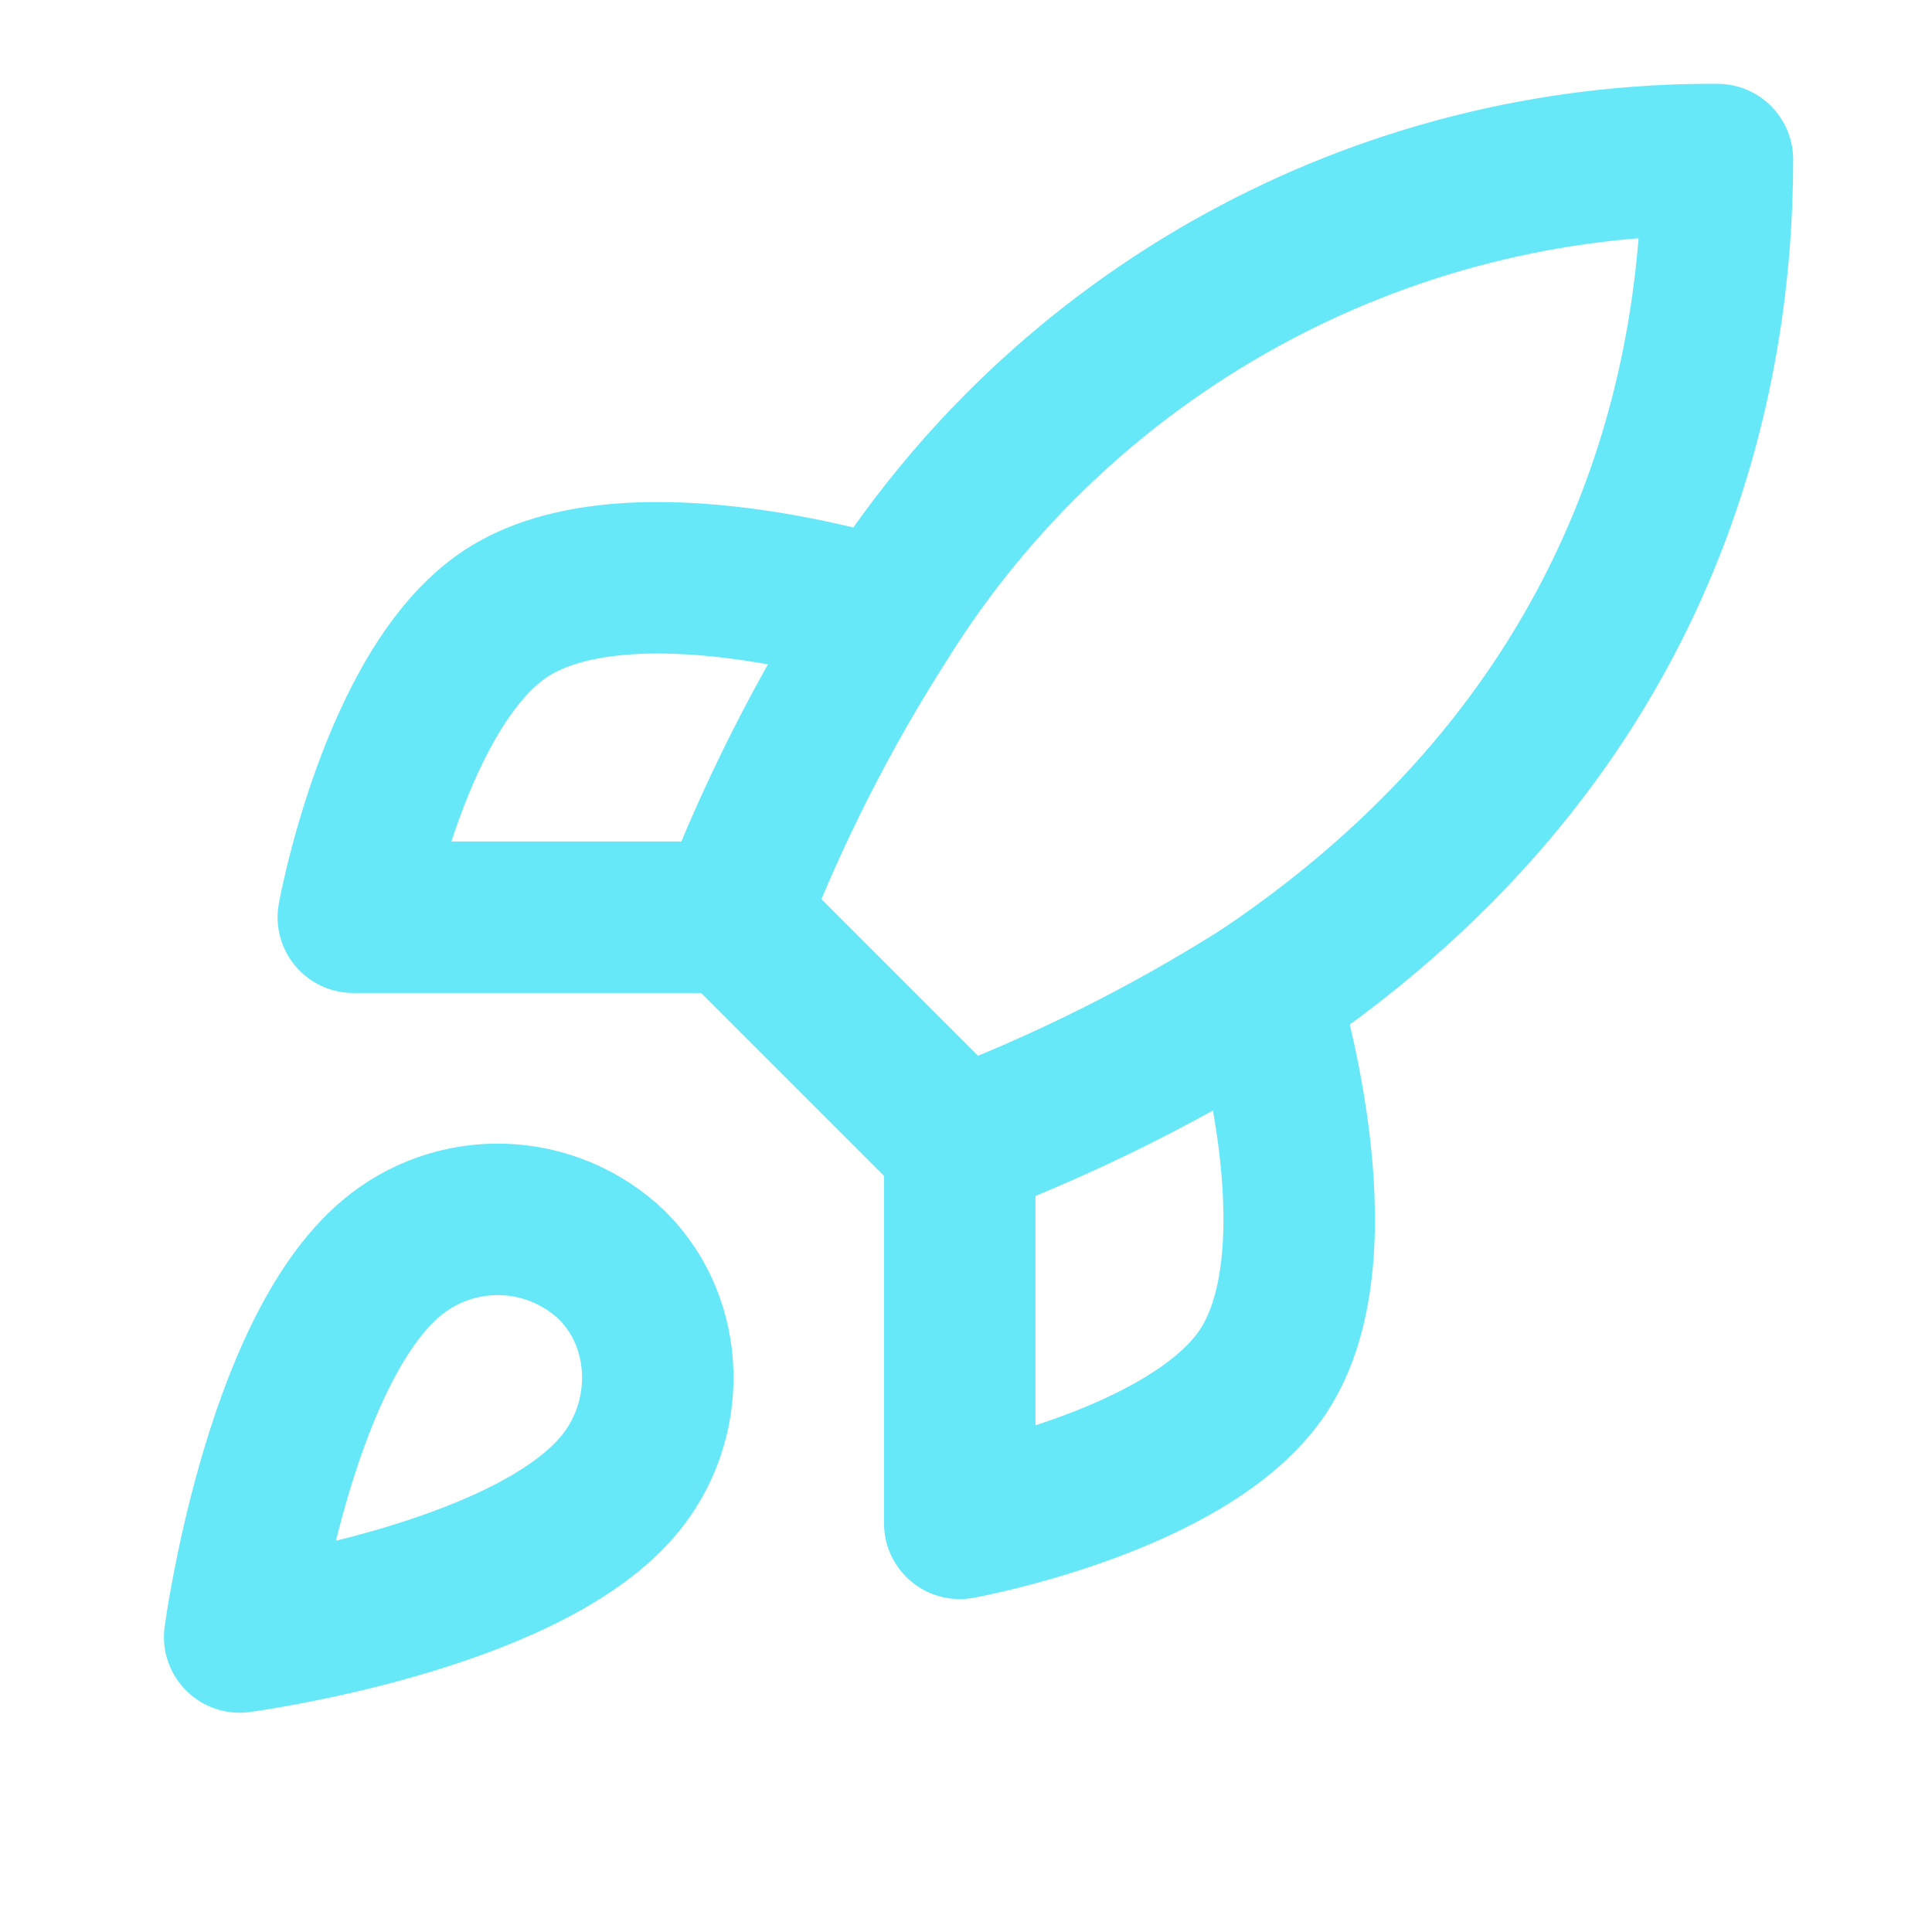 <svg width="17" height="17" viewBox="0 0 17 17" fill="none" xmlns="http://www.w3.org/2000/svg">
<path d="M3.443 11.071C2.443 11.911 2.109 14.404 2.109 14.404C2.109 14.404 4.603 14.071 5.443 13.071C5.916 12.511 5.909 11.651 5.383 11.131C5.124 10.884 4.782 10.741 4.424 10.73C4.066 10.719 3.717 10.84 3.443 11.071Z" stroke="#67E8F9" stroke-width="1.333" stroke-linecap="round" stroke-linejoin="round"/>
<path d="M8.445 10.071L6.445 8.071C6.8 7.151 7.247 6.268 7.779 5.438C8.555 4.196 9.637 3.173 10.921 2.467C12.204 1.761 13.647 1.395 15.112 1.404C15.112 3.218 14.592 6.404 11.112 8.738C10.27 9.27 9.377 9.717 8.445 10.071Z" stroke="#67E8F9" stroke-width="1.333" stroke-linecap="round" stroke-linejoin="round"/>
<path d="M6.443 8.071H3.109C3.109 8.071 3.476 6.051 4.443 5.404C5.523 4.684 7.776 5.404 7.776 5.404" stroke="#67E8F9" stroke-width="1.333" stroke-linecap="round" stroke-linejoin="round"/>
<path d="M8.445 10.071V13.404C8.445 13.404 10.465 13.038 11.112 12.071C11.832 10.991 11.112 8.738 11.112 8.738" stroke="#67E8F9" stroke-width="1.333" stroke-linecap="round" stroke-linejoin="round"/>
</svg>
